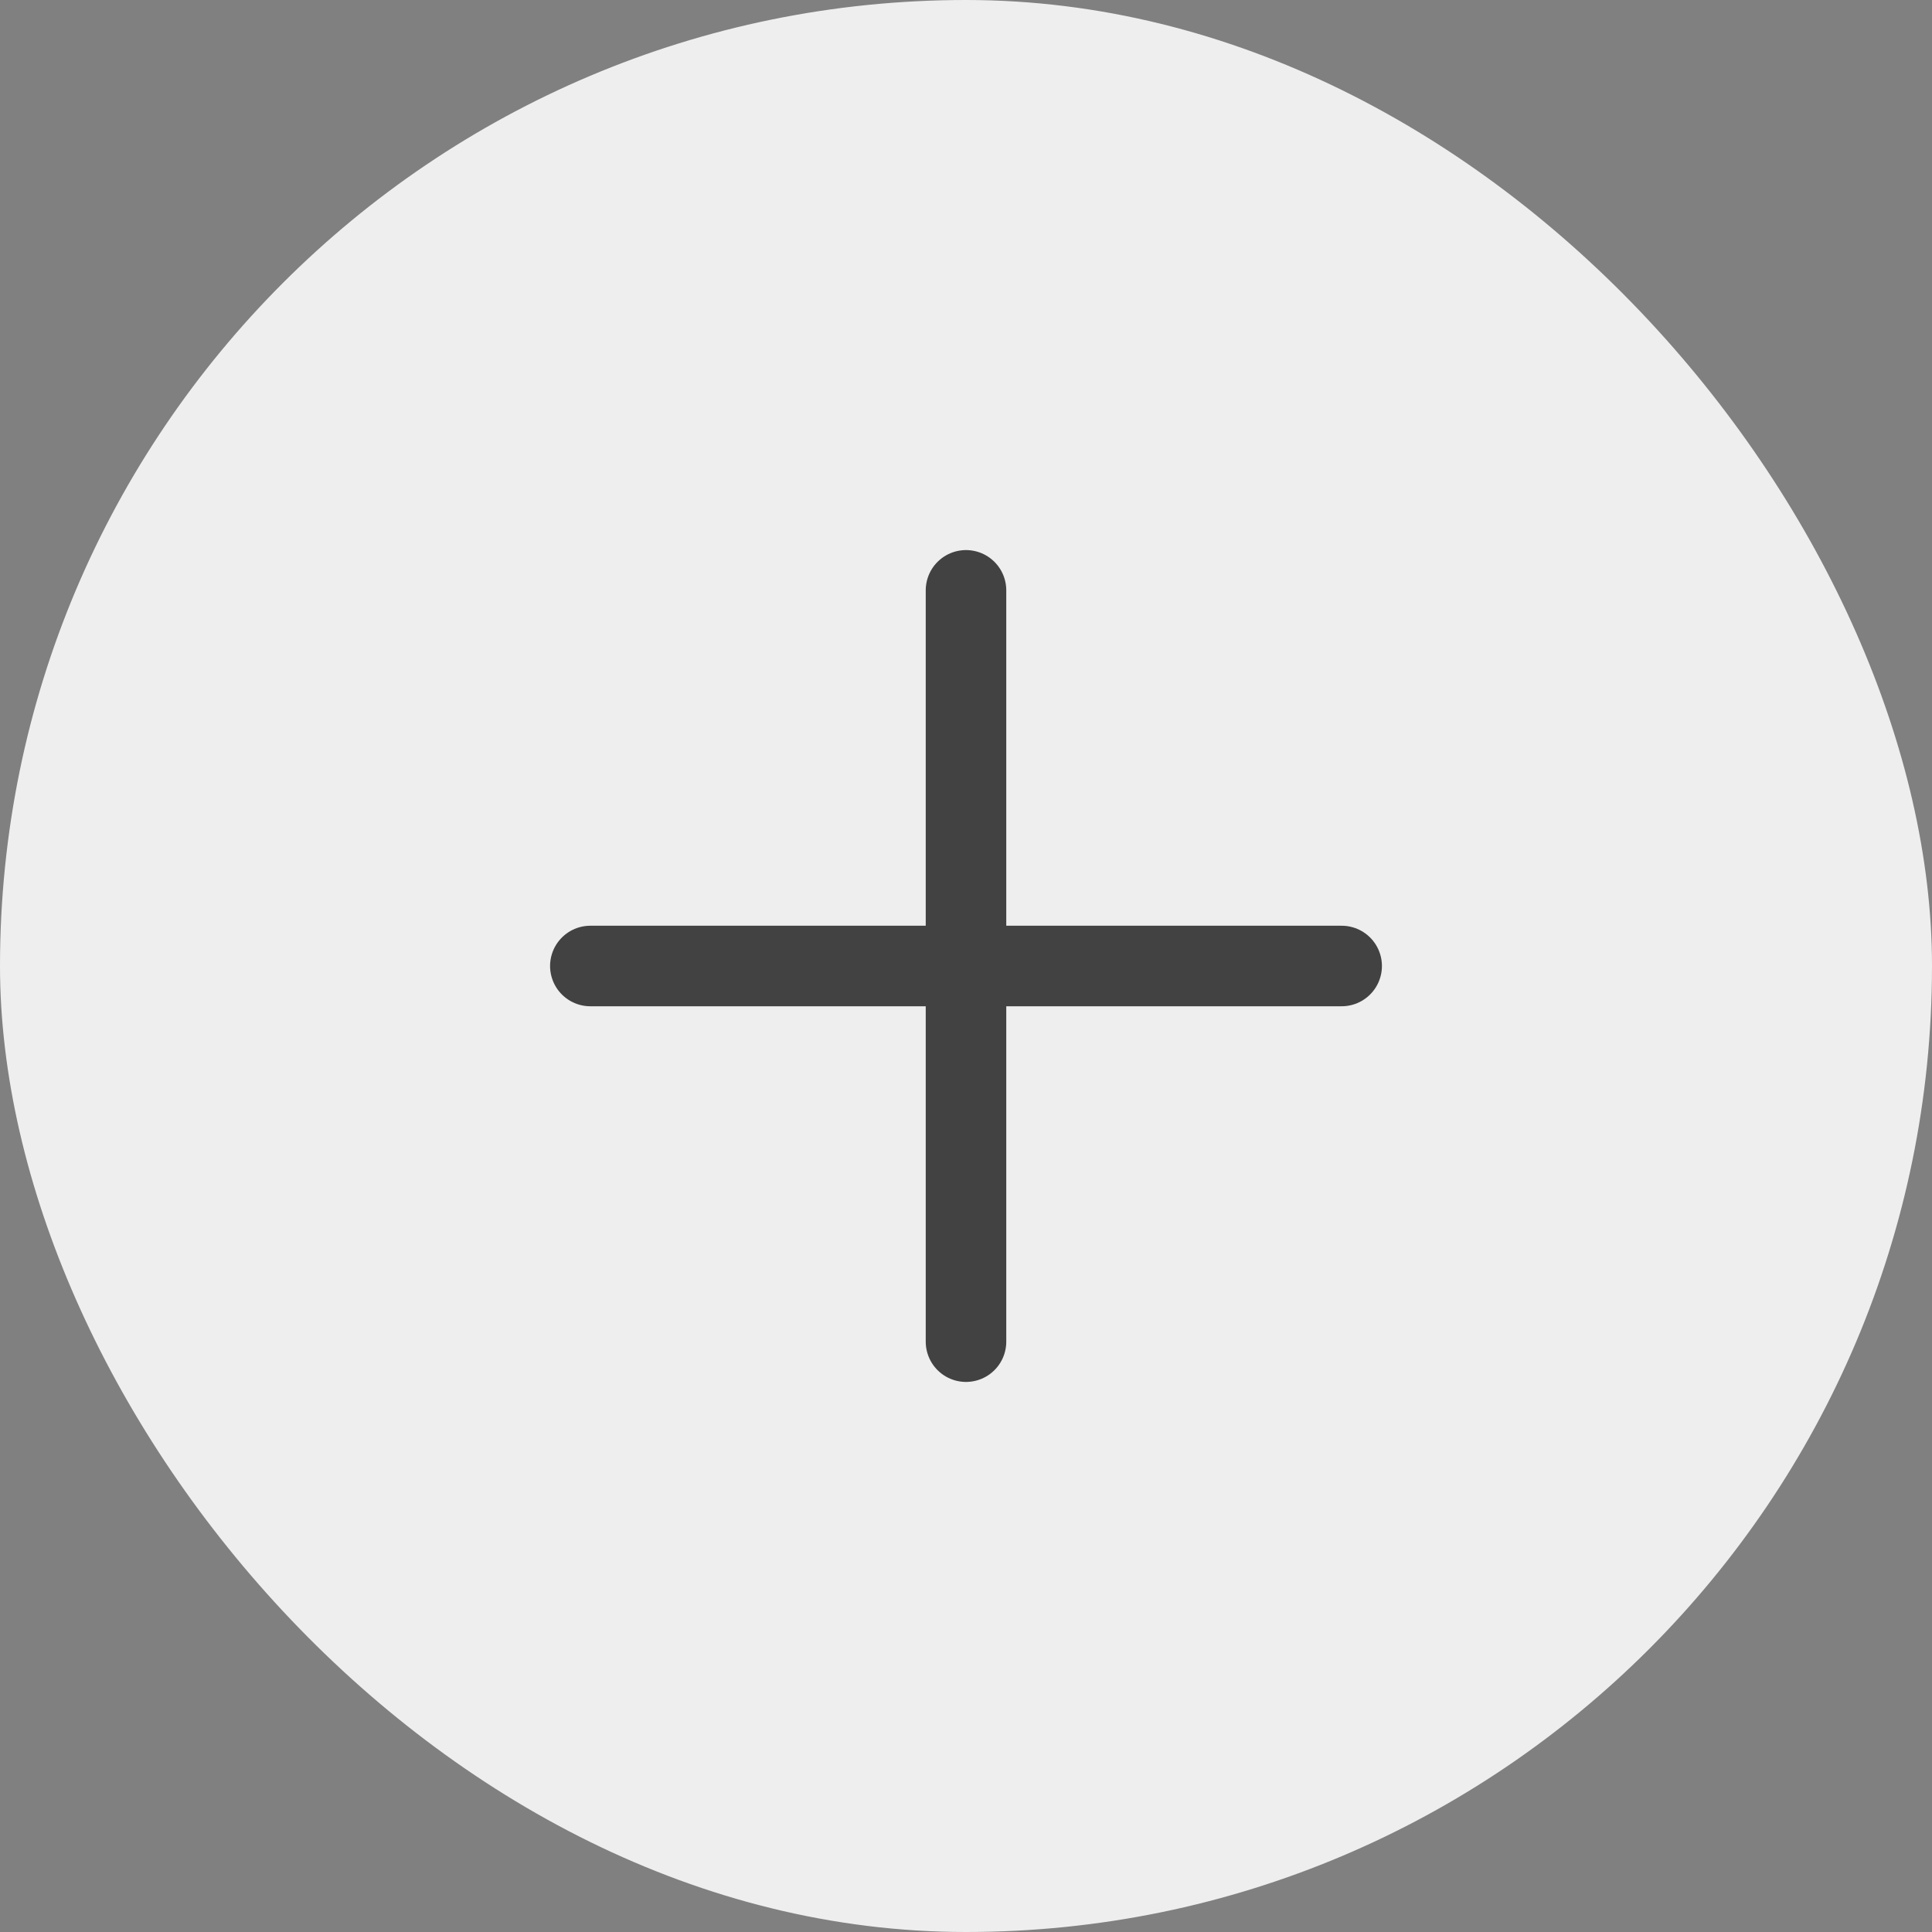 <svg width="16" height="16" viewBox="0 0 16 16" fill="none" xmlns="http://www.w3.org/2000/svg">
<rect x="0" y="0" width="16" height="16" fill="#808080" stroke="none"/>
<rect width="16" height="16" rx="8" fill="#EEEEEE"/>
<path d="M8 4.889V11.111M11.111 8H4.889" stroke="#424242" stroke-width="0.667" stroke-linecap="round"/>
</svg>
